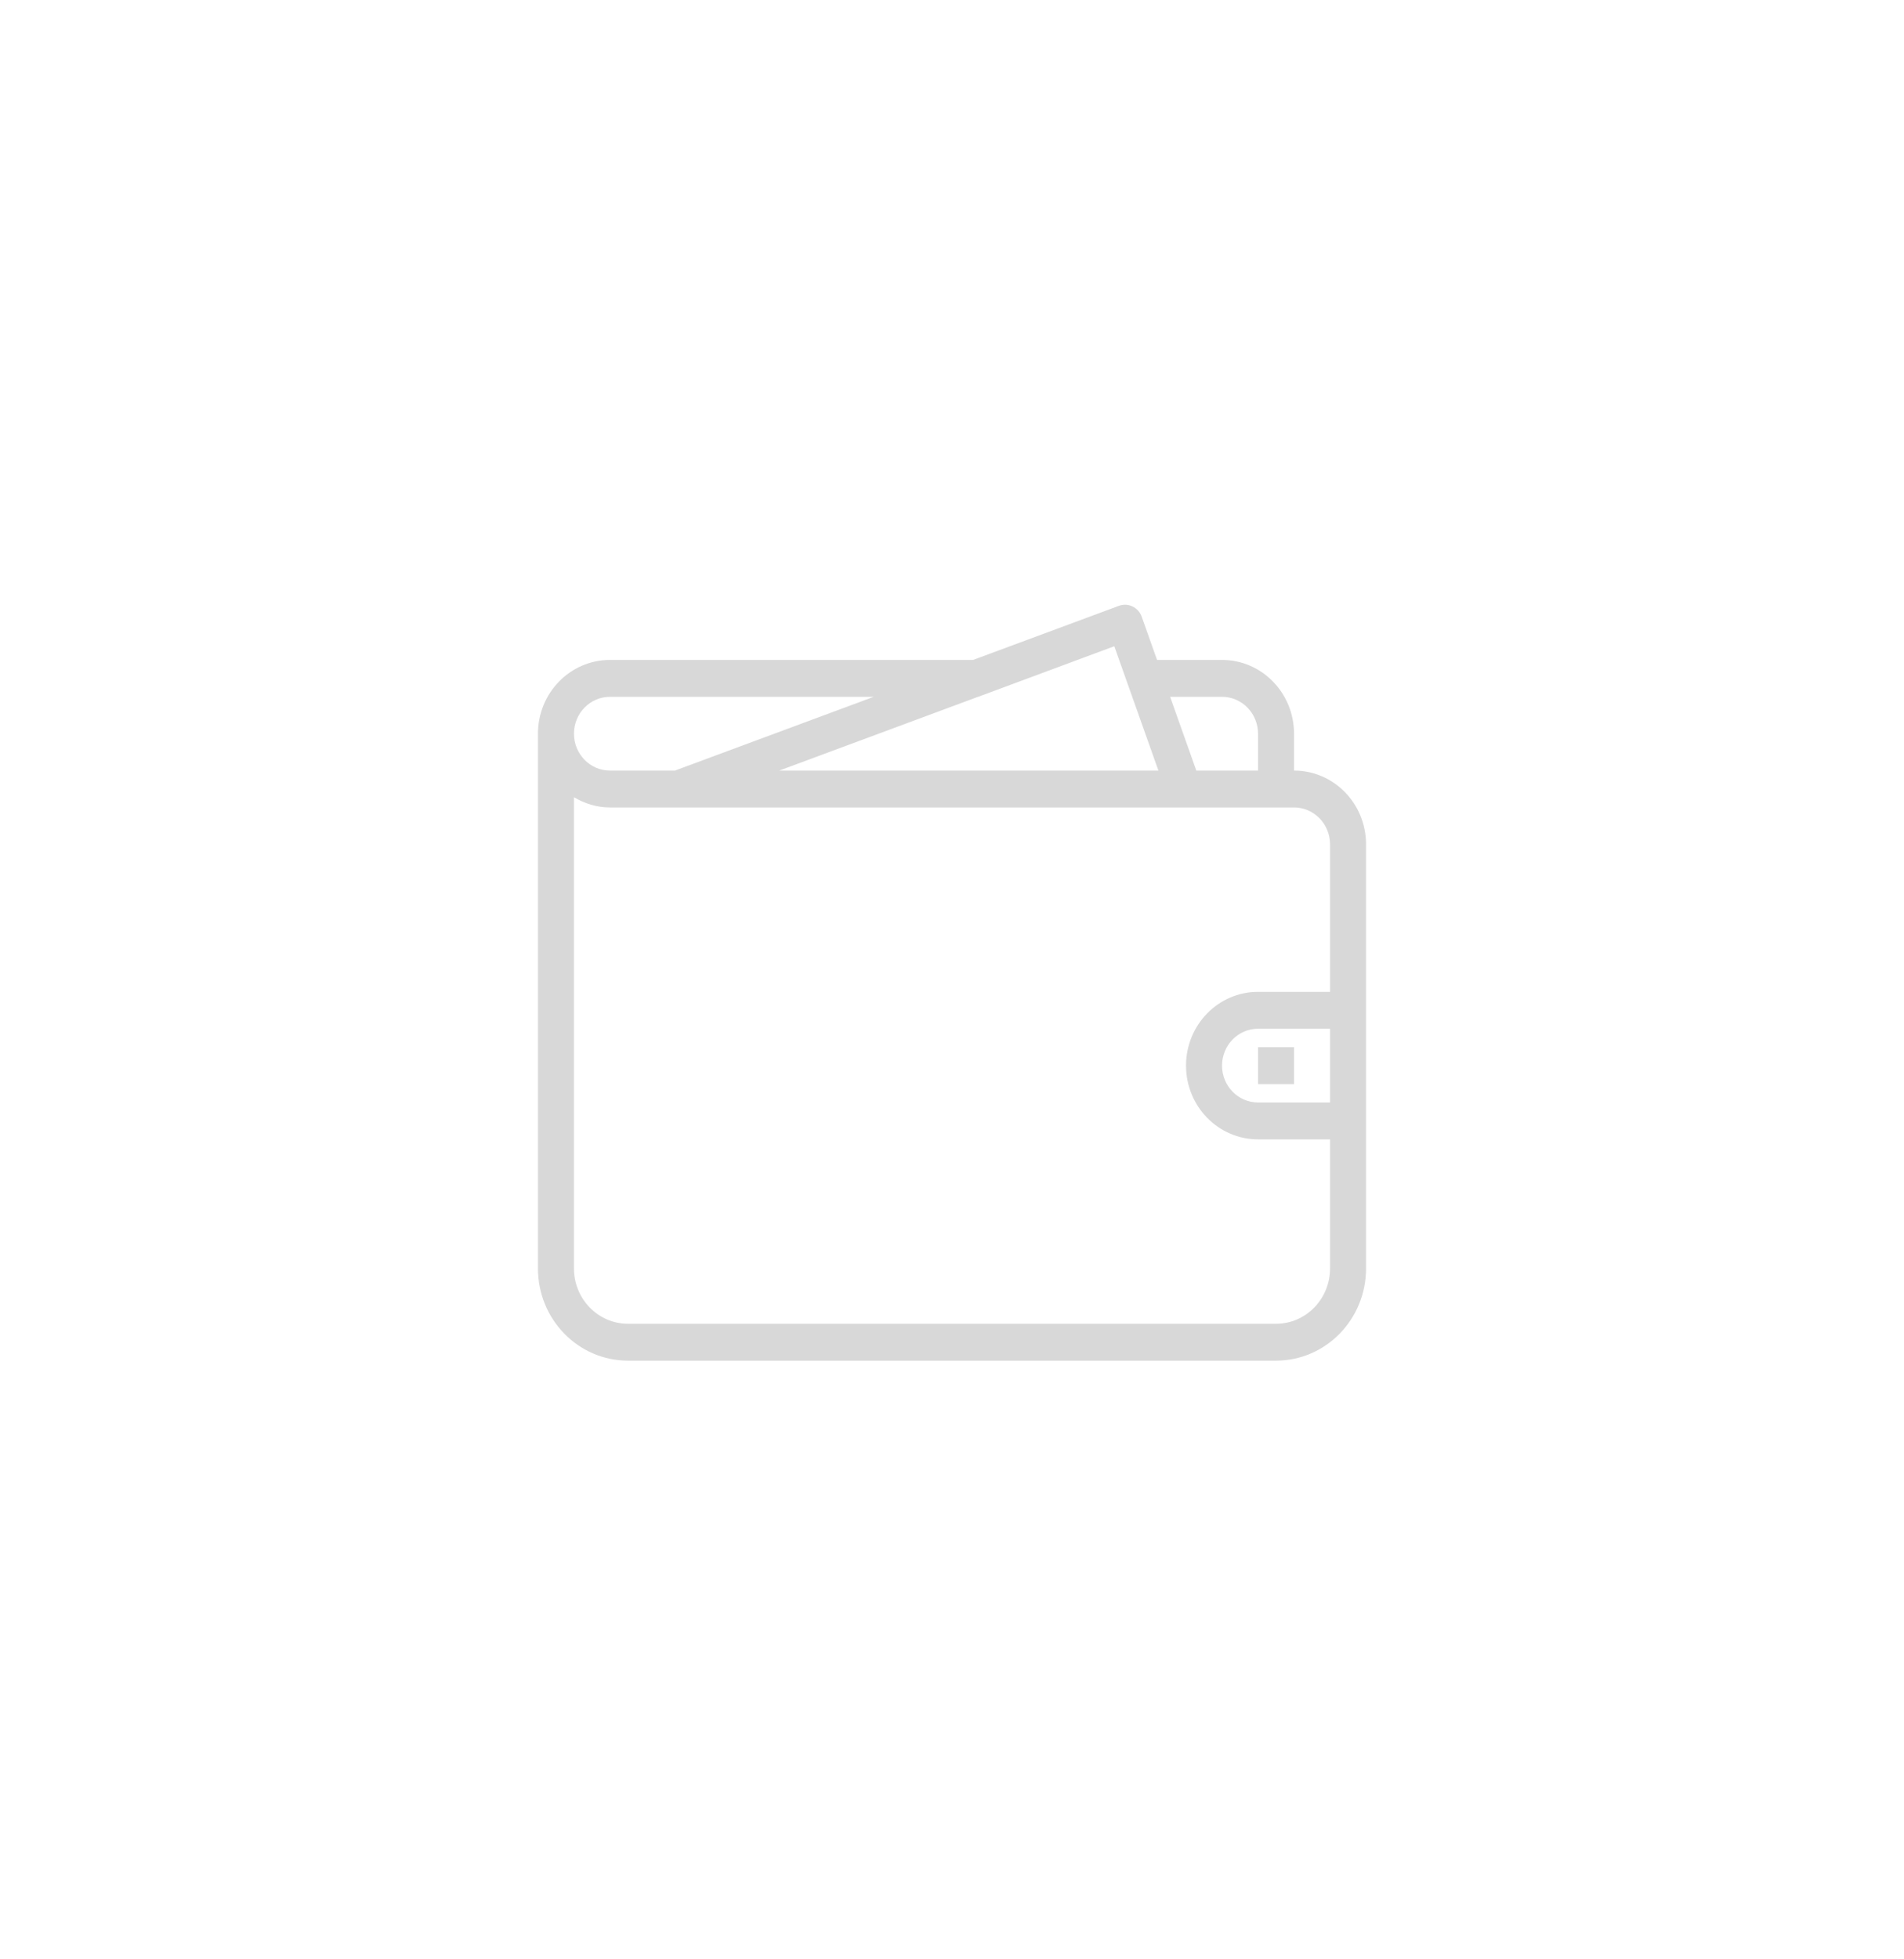 <svg width="315" height="324" viewBox="0 0 315 324" fill="none" xmlns="http://www.w3.org/2000/svg">
<path fill-rule="evenodd" clip-rule="evenodd" d="M226 209.754C226 218.176 219.335 225 211.109 225H103.891C95.665 225 89 218.176 89 209.754V121.326C89 114.591 94.334 109.129 100.913 109.129H160.988L185.108 100.183C186.636 99.613 188.328 100.421 188.885 101.979L191.425 109.129H202.174C208.753 109.129 214.087 114.591 214.087 121.326V127.425C220.666 127.425 226 132.886 226 139.622V209.754ZM100.913 115.228C97.625 115.228 94.957 117.96 94.957 121.326C94.957 124.693 97.625 127.425 100.913 127.425H111.173H111.736C111.775 127.409 111.799 127.376 111.837 127.361L144.545 115.228H100.913ZM187.515 115.78L184.352 106.864L178.241 109.129H178.25L161.827 115.228H161.798L128.921 127.425H191.649L187.515 115.78ZM208.13 121.326C208.13 117.96 205.462 115.228 202.174 115.228H193.588L197.918 127.425H208.13V121.326ZM214.087 133.523H100.913C98.733 133.523 96.714 132.88 94.957 131.831V209.754C94.957 214.806 98.959 218.902 103.891 218.902H211.109C216.044 218.902 220.043 214.806 220.043 209.754V188.409H208.13C201.551 188.409 196.217 182.948 196.217 176.212C196.217 169.477 201.551 164.015 208.13 164.015H220.043V139.622C220.043 136.255 217.375 133.523 214.087 133.523ZM220.043 182.311V170.114H208.13C204.842 170.114 202.174 172.846 202.174 176.212C202.174 179.579 204.842 182.311 208.13 182.311H220.043ZM208.13 173.163H214.087V179.262H208.13V173.163Z" fill="#D8D8D8"/>
</svg>
